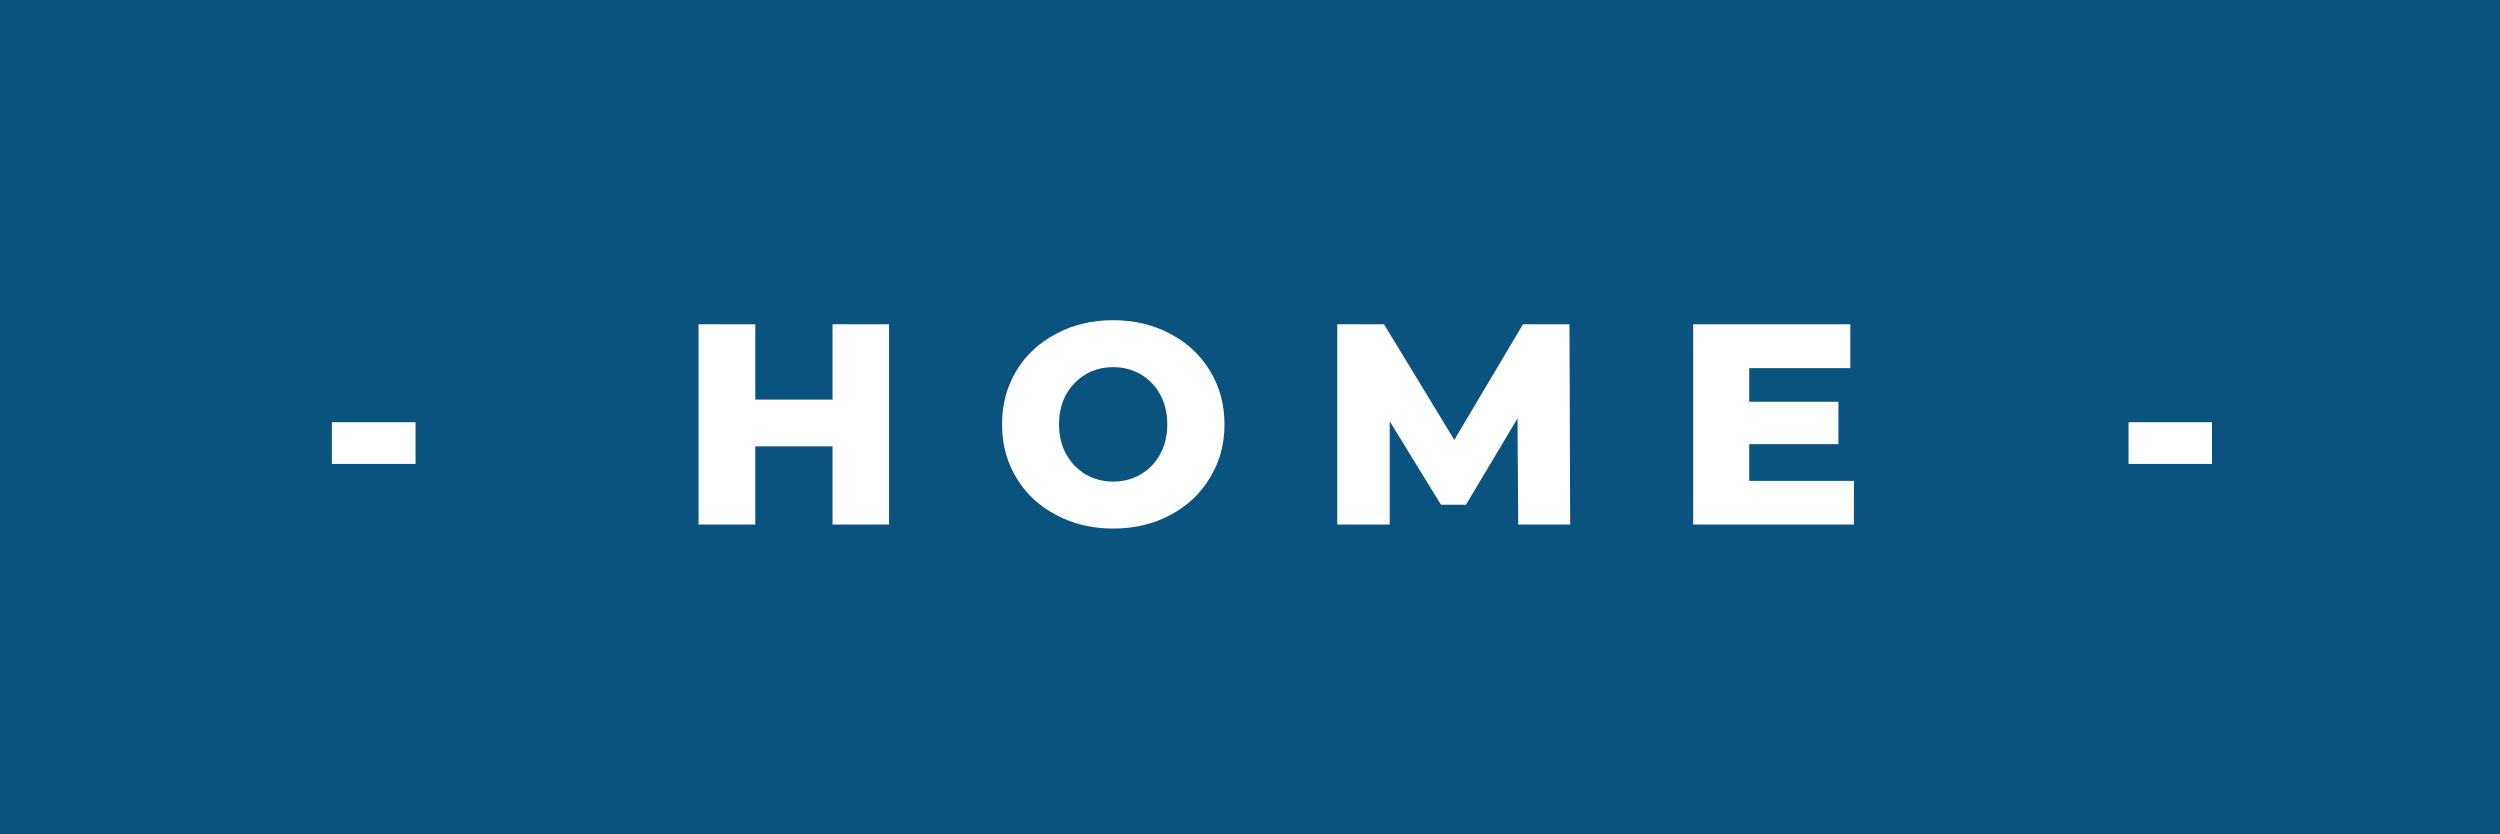 <svg xmlns="http://www.w3.org/2000/svg" width="104.86" height="35" viewBox="0 0 104.86 35">
    <rect x="0" y="0" width="104.86" height="35" fill="#808080" stroke="none"/>
    <rect class="svg__rect" x="0" y="0" width="0" height="35" fill="#31C4F3"/>
    <rect class="svg__rect" x="0" y="0" width="104.86" height="35" fill="#09537E"/>
    <path class="svg__text" d="" fill="#FFFFFF"/>
    <path class="svg__text"
          d="M17.43 19.46L13.92 19.46L13.92 17.71L17.43 17.71L17.43 19.46ZM31.68 22L29.30 22L29.30 13.60L31.68 13.60L31.68 16.76L34.92 16.76L34.92 13.60L37.29 13.60L37.29 22L34.92 22L34.92 18.72L31.68 18.72L31.68 22ZM42.03 17.80L42.03 17.80Q42.03 16.55 42.63 15.55Q43.23 14.56 44.30 14.00Q45.36 13.43 46.69 13.43L46.69 13.43Q48.02 13.43 49.08 14.00Q50.15 14.56 50.75 15.55Q51.36 16.55 51.36 17.80L51.36 17.80Q51.36 19.05 50.75 20.04Q50.15 21.04 49.09 21.60Q48.03 22.17 46.69 22.17L46.69 22.17Q45.36 22.17 44.30 21.60Q43.23 21.04 42.63 20.04Q42.03 19.05 42.03 17.80ZM44.42 17.80L44.42 17.80Q44.42 18.51 44.72 19.05Q45.03 19.60 45.54 19.90Q46.06 20.20 46.69 20.20L46.69 20.20Q47.33 20.20 47.84 19.90Q48.36 19.60 48.66 19.05Q48.96 18.51 48.96 17.80L48.96 17.80Q48.96 17.09 48.66 16.54Q48.36 16 47.84 15.70Q47.33 15.40 46.69 15.40L46.69 15.40Q46.05 15.40 45.54 15.70Q45.03 16 44.72 16.54Q44.42 17.09 44.42 17.80ZM58.29 22L56.09 22L56.09 13.60L58.05 13.60L61.00 18.45L63.88 13.60L65.83 13.60L65.86 22L63.68 22L63.65 17.55L61.49 21.17L60.44 21.17L58.29 17.67L58.29 22ZM77.76 22L71.02 22L71.02 13.60L77.61 13.60L77.61 15.44L73.37 15.44L73.37 16.85L77.11 16.85L77.11 18.63L73.37 18.63L73.37 20.17L77.76 20.17L77.76 22ZM92.78 19.46L89.28 19.46L89.28 17.71L92.78 17.71L92.78 19.46Z"
          fill="#FFFFFF" x="39"/>
</svg>